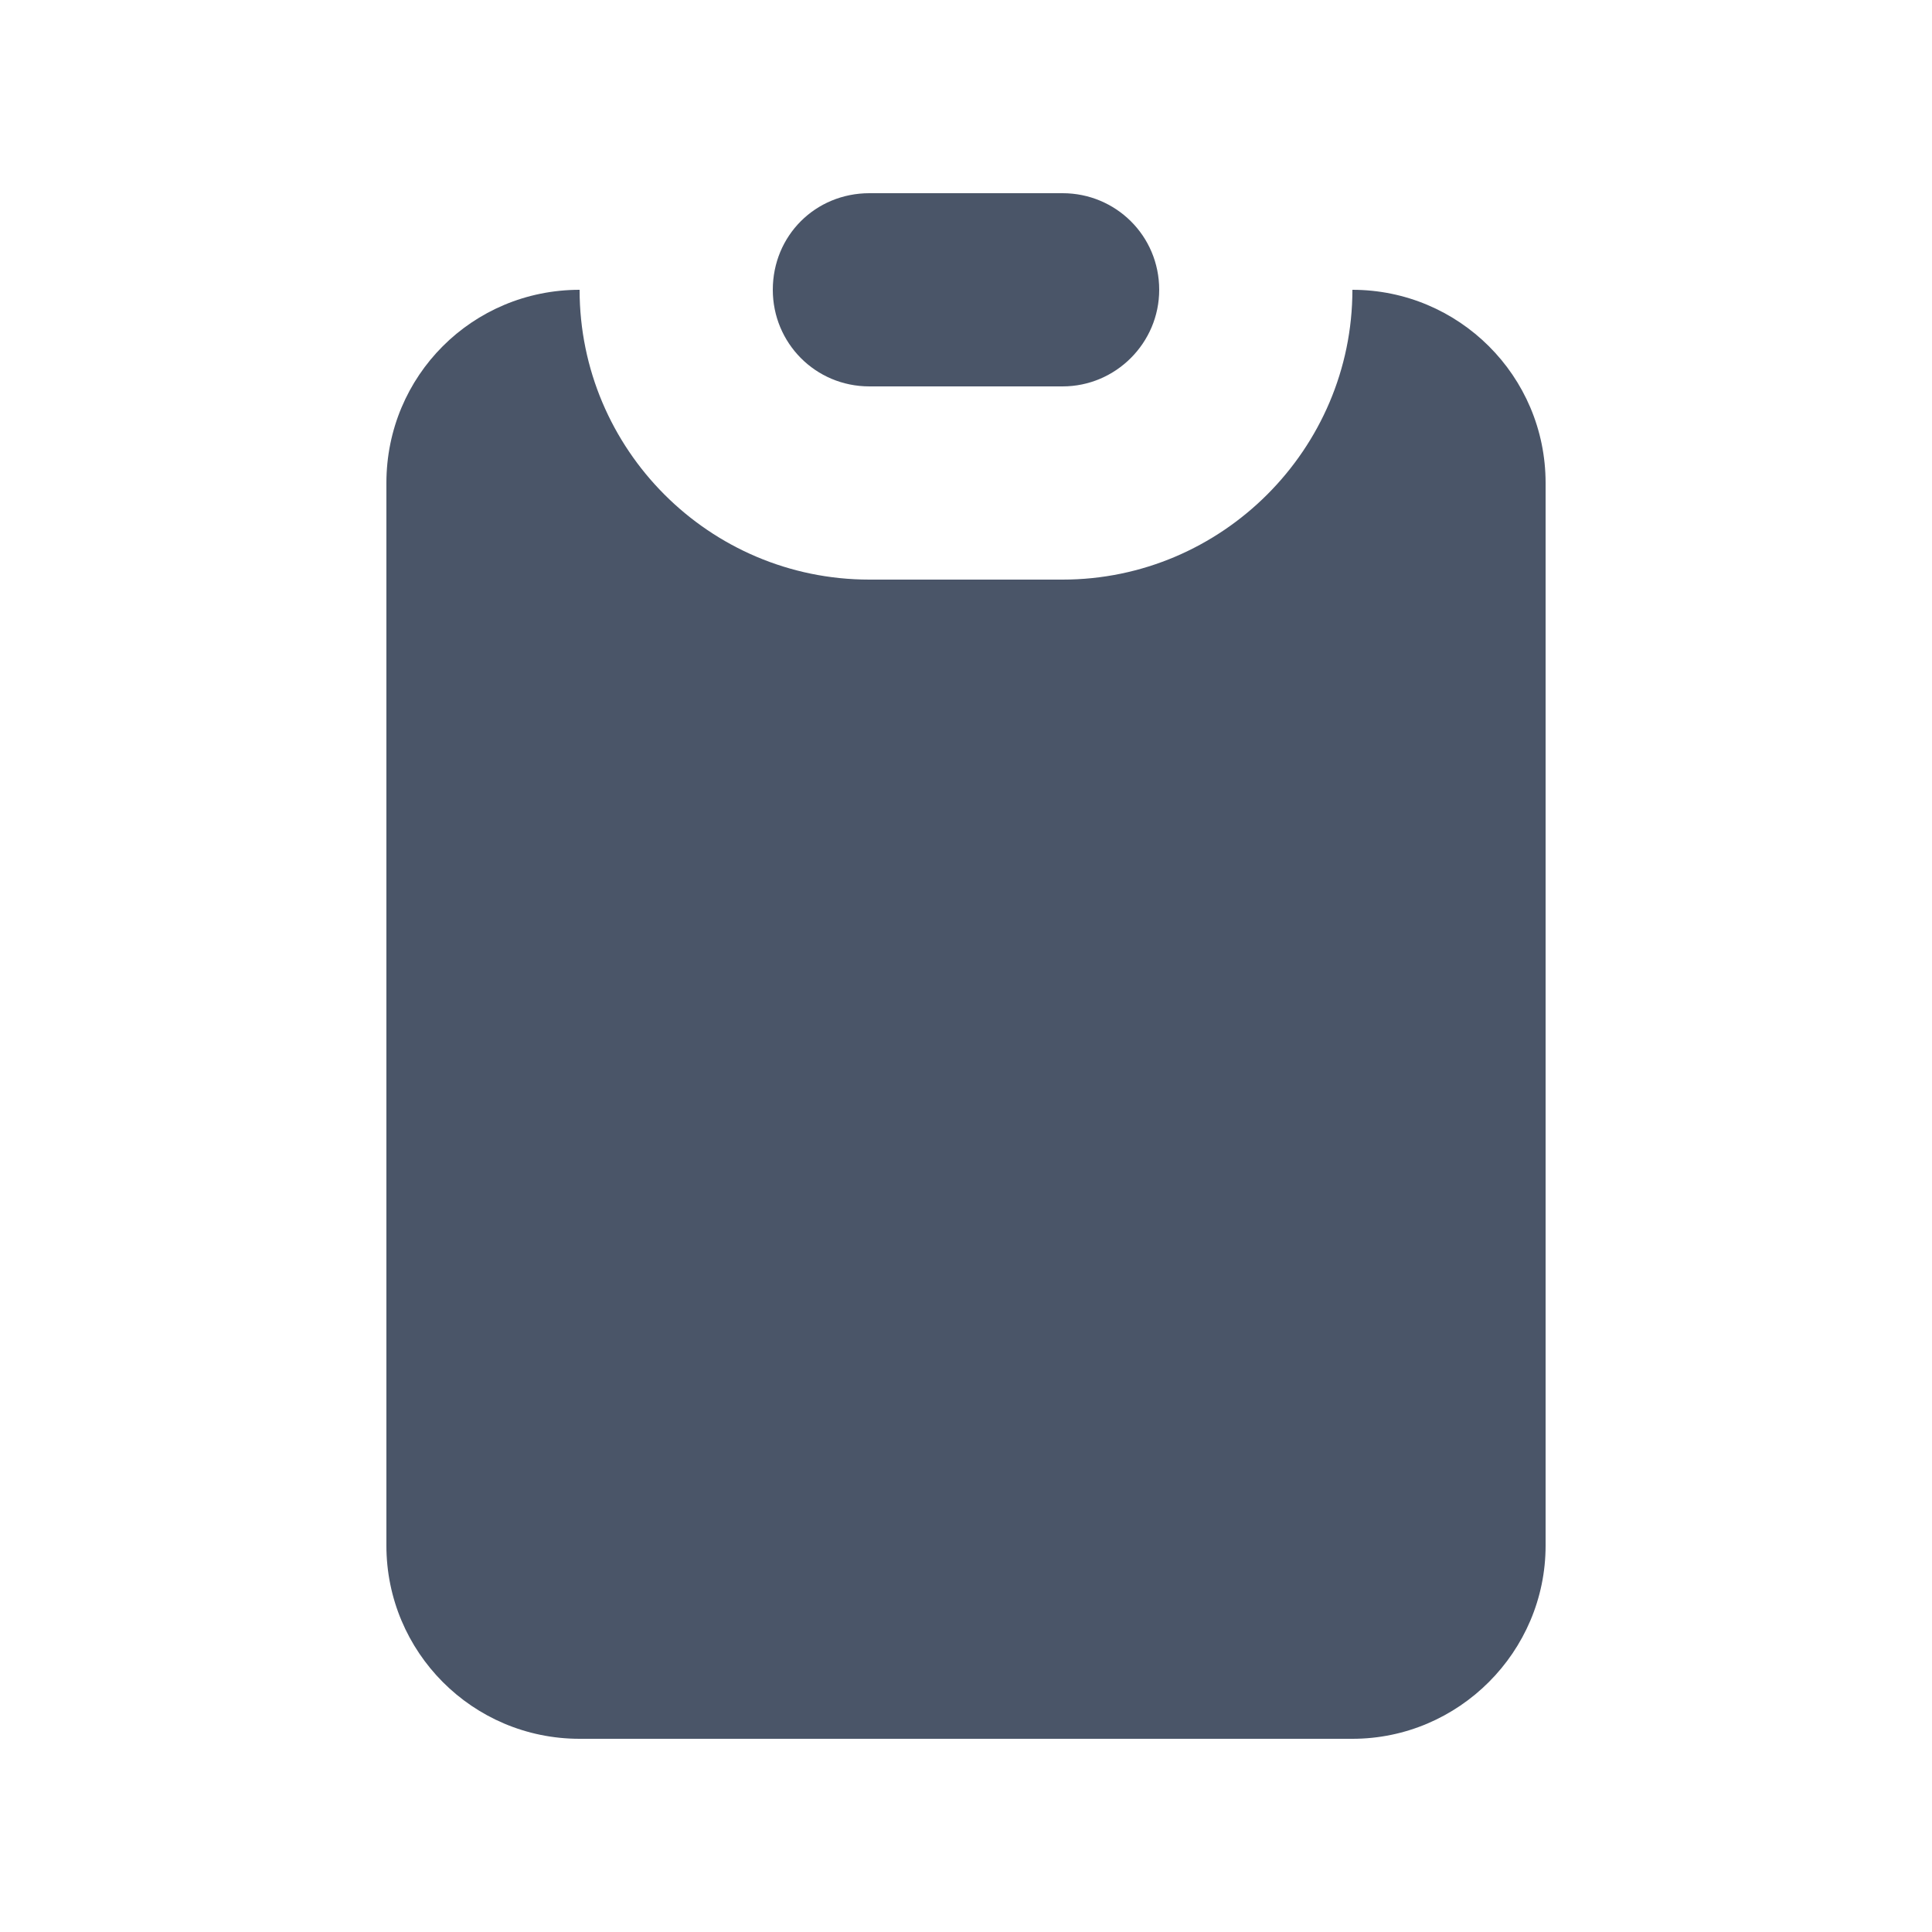 <svg viewBox="0 0 20 20" xmlns="http://www.w3.org/2000/svg" class="a"><style>.b{fill: #4A5568;}.a{}</style><path d="M8 3c0-.56.44-1 1-1h2c.55 0 1 .44 1 1 0 .55-.45 1-1 1H9c-.56 0-1-.45-1-1Z" class="b"/><path d="M6 3c-1.11 0-2 .89-2 2v11c0 1.1.89 2 2 2h8c1.1 0 2-.9 2-2V5c0-1.11-.9-2-2-2 0 1.65-1.35 3-3 3H9C7.34 6 6 4.65 6 3Z" class="b"/></svg>